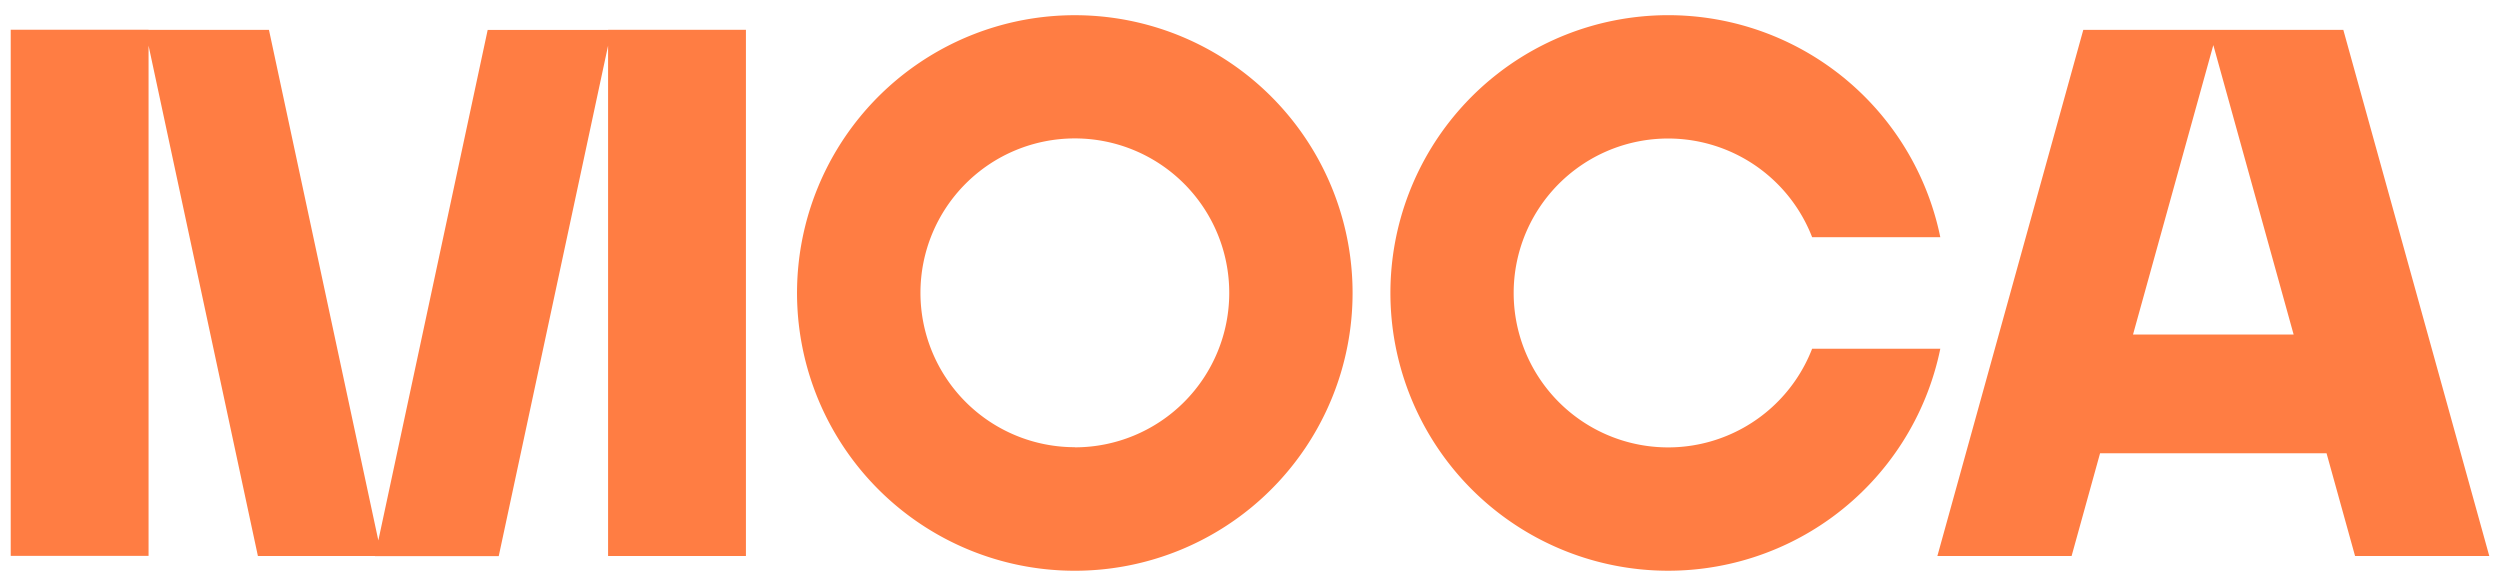 <svg id="Capa_1" data-name="Capa 1" xmlns="http://www.w3.org/2000/svg" viewBox="0 0 578.71 135.63"><defs><style>.cls-1{fill:#ff7d43;}</style></defs><polygon class="cls-1" points="140.76 6.9 140.76 6.93 112.89 6.93 87.58 125.1 62.26 6.92 34.39 6.92 34.39 6.89 2.48 6.89 2.48 128.68 34.39 128.68 34.39 10.56 59.7 128.71 86.8 128.71 86.8 128.73 115.45 128.73 140.76 10.57 140.76 128.7 172.67 128.7 172.67 6.9 140.76 6.9"/><path class="cls-1" d="M248.81,3.52A64.3,64.3,0,1,0,313.1,67.81,64.29,64.29,0,0,0,248.81,3.52Zm0,100a35.74,35.74,0,1,1,35.74-35.74A35.74,35.74,0,0,1,248.81,103.55Z"/><path class="cls-1" d="M419.48,80.72a35.75,35.75,0,1,1,0-25.81h29.67a64.3,64.3,0,1,0,0,25.81Z"/><path class="cls-1" d="M545.16,128.71h31.07L542.44,6.91H482.25l-33.78,121.8h31.07l6.59-23.78h52.43Zm-51.4-51.27,18.59-67,18.59,67Z"/></svg>